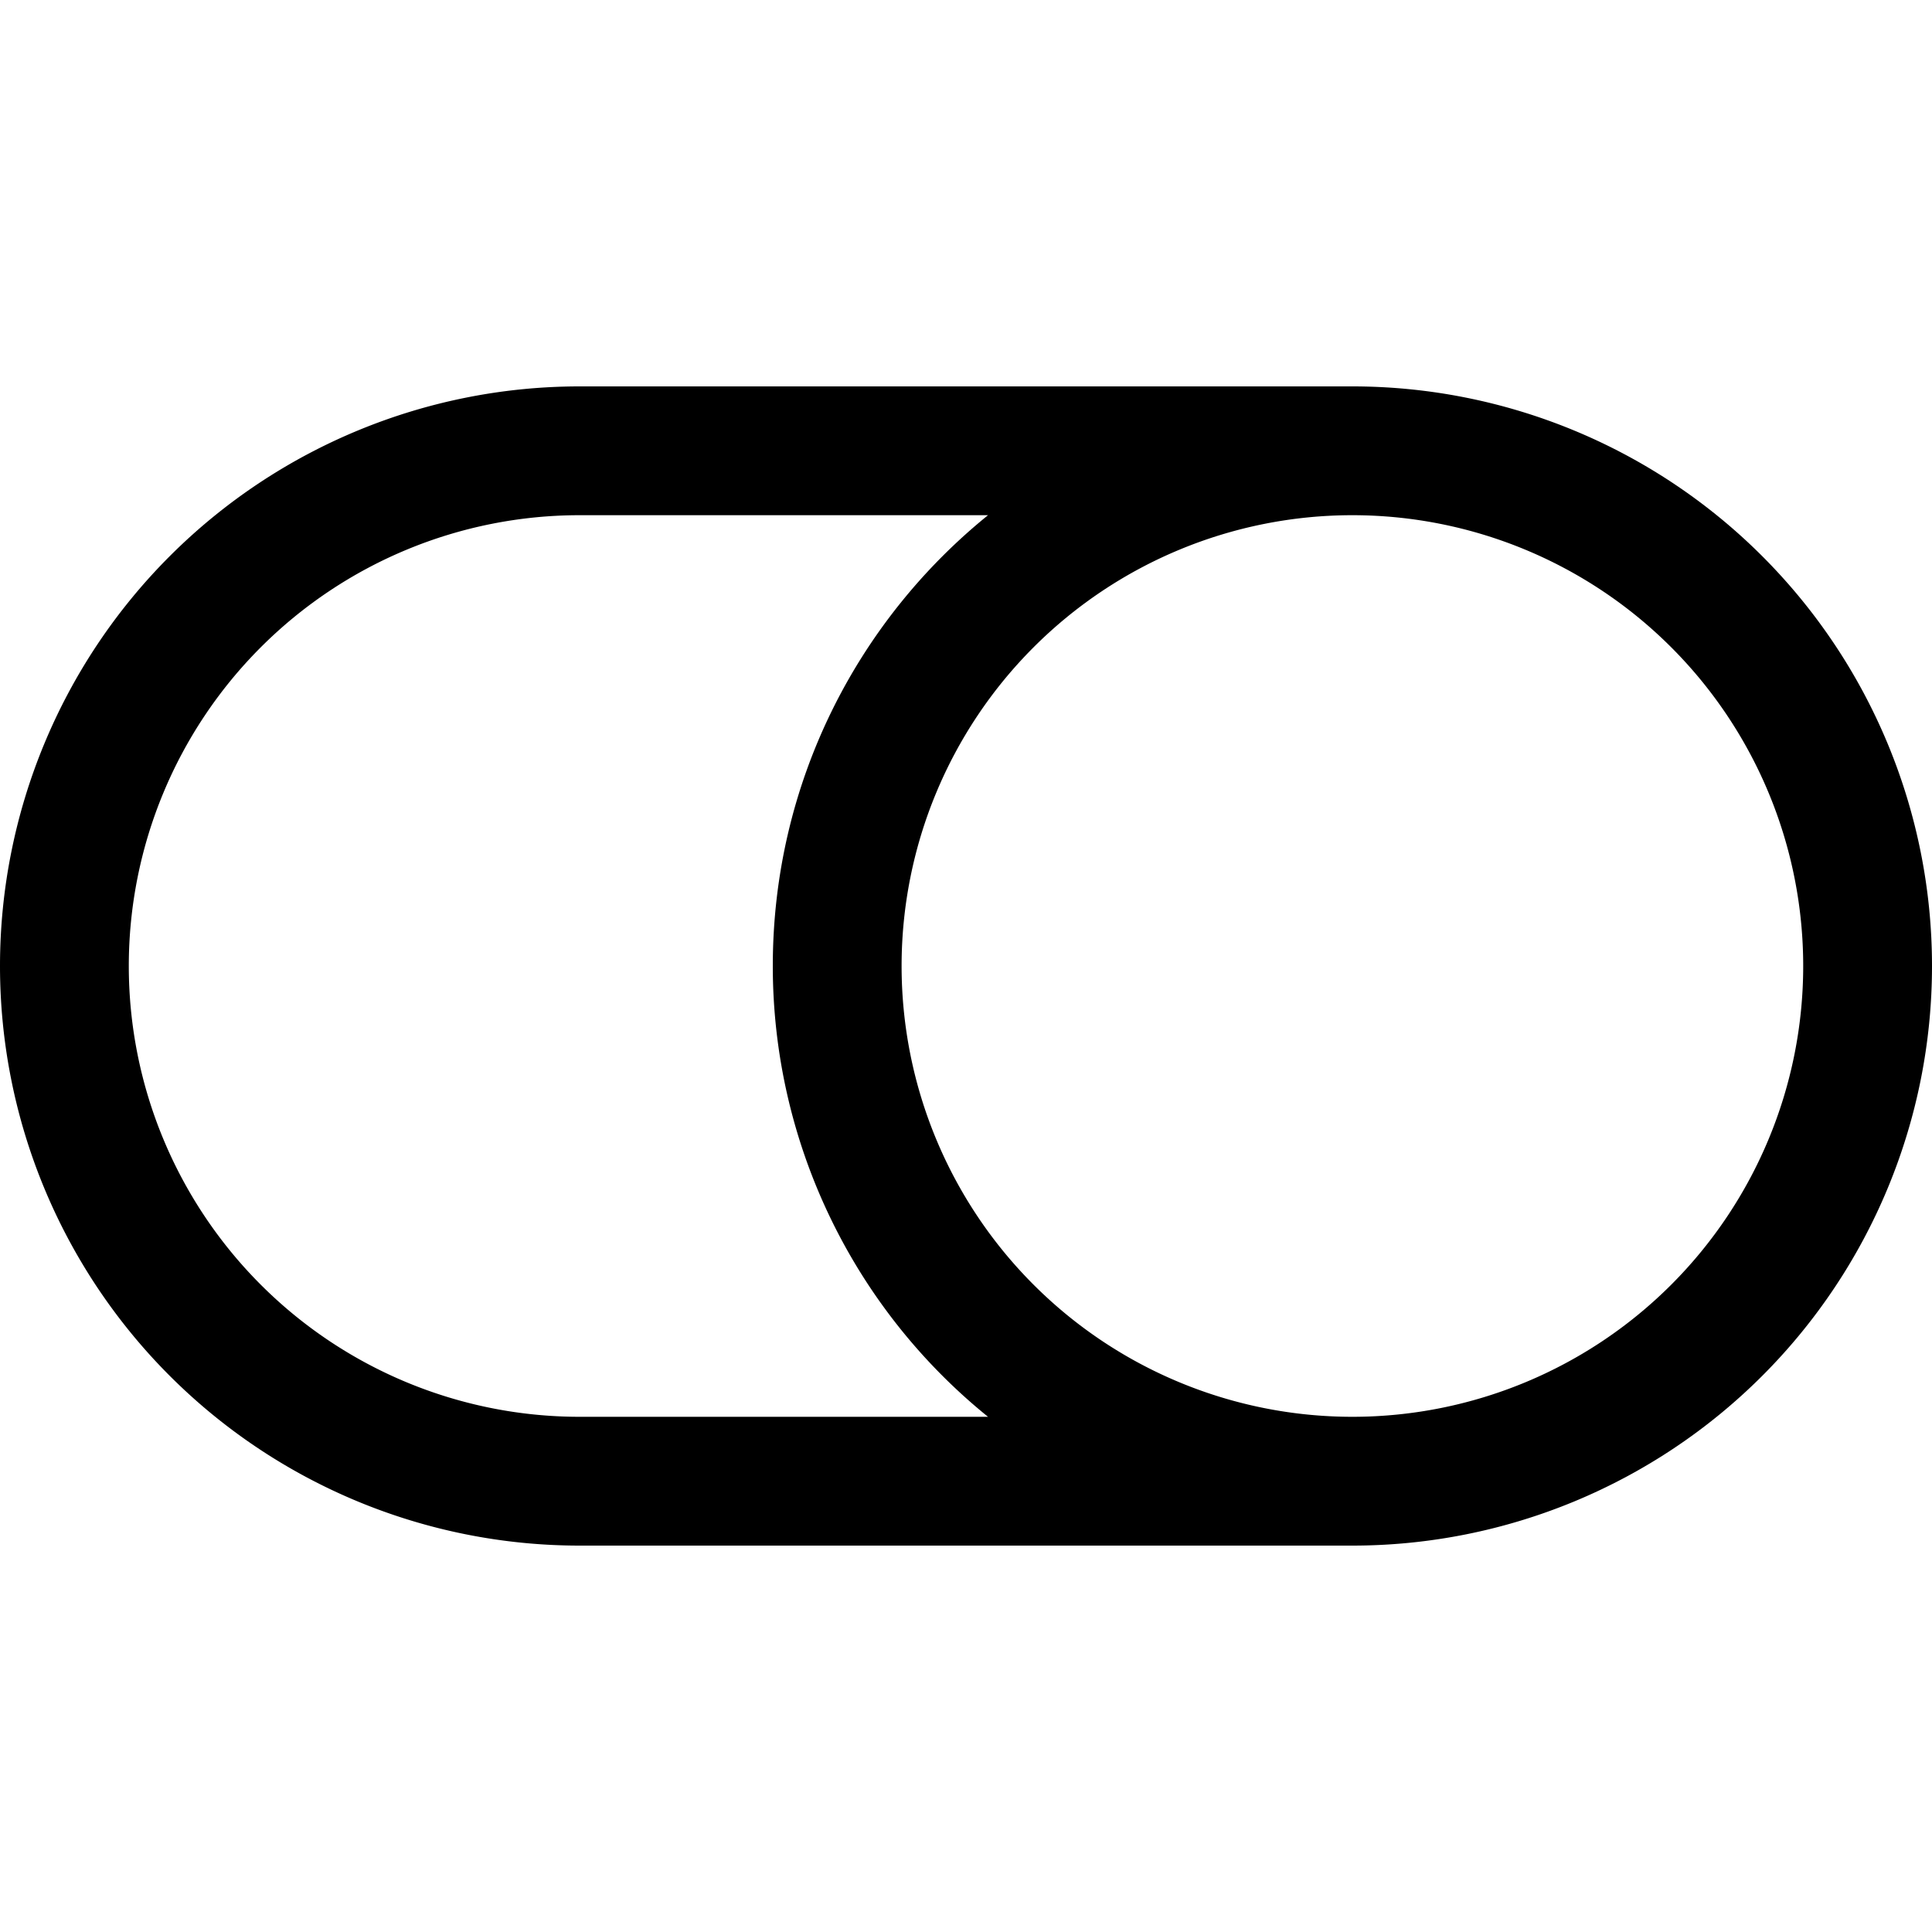 <svg xmlns="http://www.w3.org/2000/svg" width="1em" height="1em" viewBox="0 0 15 15"><path fill="currentColor" fill-rule="evenodd" d="M10.5 4a3.5 3.5 0 1 0 0 7a3.5 3.5 0 0 0 0-7m-2.829 7A4.5 4.5 0 0 1 6 7.5c0-1.414.652-2.675 1.671-3.5H4.5a3.5 3.5 0 1 0 0 7zM0 7.5A4.5 4.5 0 0 1 4.5 3h6a4.5 4.5 0 1 1 0 9h-6A4.5 4.5 0 0 1 0 7.5" clip-rule="evenodd"/></svg>